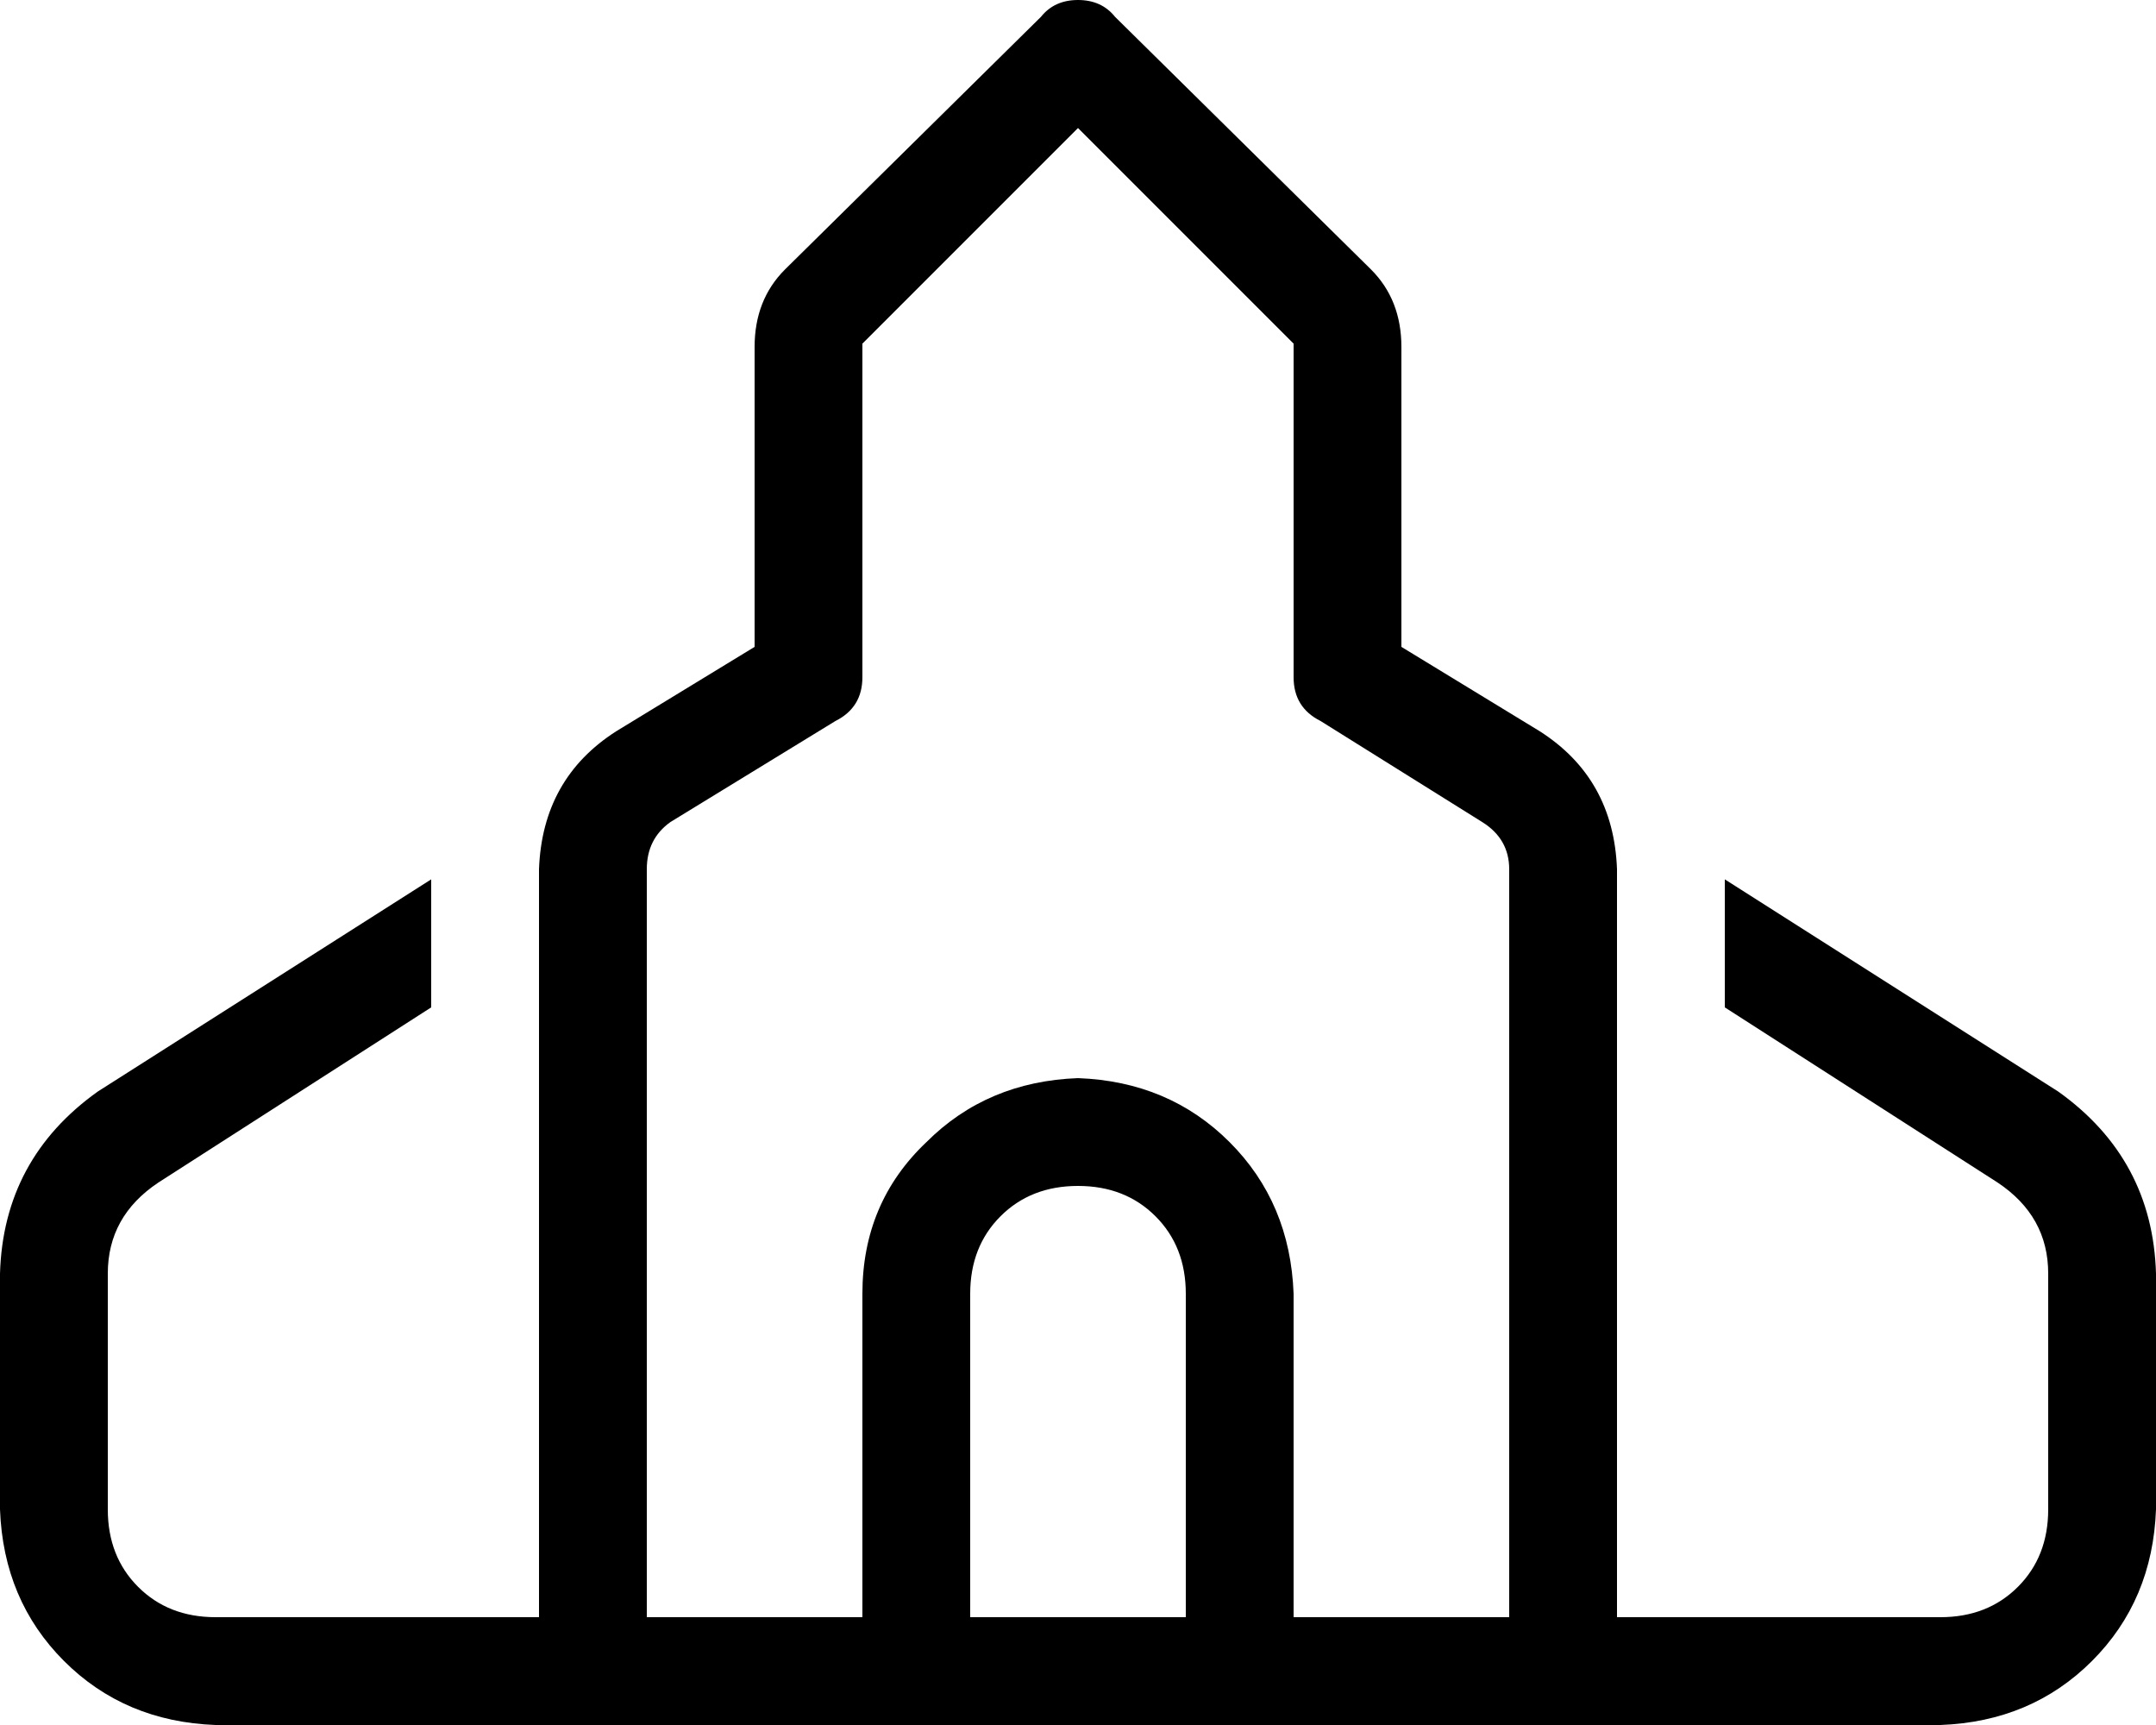 <svg viewBox="0 0 640 512">
  <path
    d="M 320 0 Q 327 0 331 5 L 407 80 Q 416 89 416 103 L 416 192 L 457 217 Q 479 231 480 258 L 480 480 L 576 480 Q 590 480 599 471 Q 608 462 608 448 L 608 378 Q 608 361 593 351 L 512 299 L 512 261 L 611 324 Q 639 344 640 378 L 640 448 Q 639 475 621 493 Q 603 511 576 512 L 416 512 L 416 512 L 384 512 L 352 512 L 288 512 L 256 512 L 224 512 L 224 512 L 64 512 Q 37 511 19 493 Q 1 475 0 448 L 0 378 Q 1 344 29 324 L 128 261 L 128 299 L 47 351 Q 32 361 32 378 L 32 448 Q 32 462 41 471 Q 50 480 64 480 L 160 480 L 160 258 Q 161 231 183 217 L 224 192 L 224 103 Q 224 89 233 80 L 309 5 Q 313 0 320 0 L 320 0 Z M 448 258 Q 448 249 440 244 L 392 214 Q 384 210 384 201 L 384 102 L 320 38 L 256 102 L 256 201 Q 256 210 248 214 L 199 244 Q 192 249 192 258 L 192 480 L 256 480 L 256 384 Q 256 357 275 339 Q 293 321 320 320 Q 347 321 365 339 Q 383 357 384 384 L 384 480 L 448 480 L 448 258 L 448 258 Z M 352 480 L 352 384 Q 352 370 343 361 Q 334 352 320 352 Q 306 352 297 361 Q 288 370 288 384 L 288 480 L 352 480 L 352 480 Z"
  />
</svg>